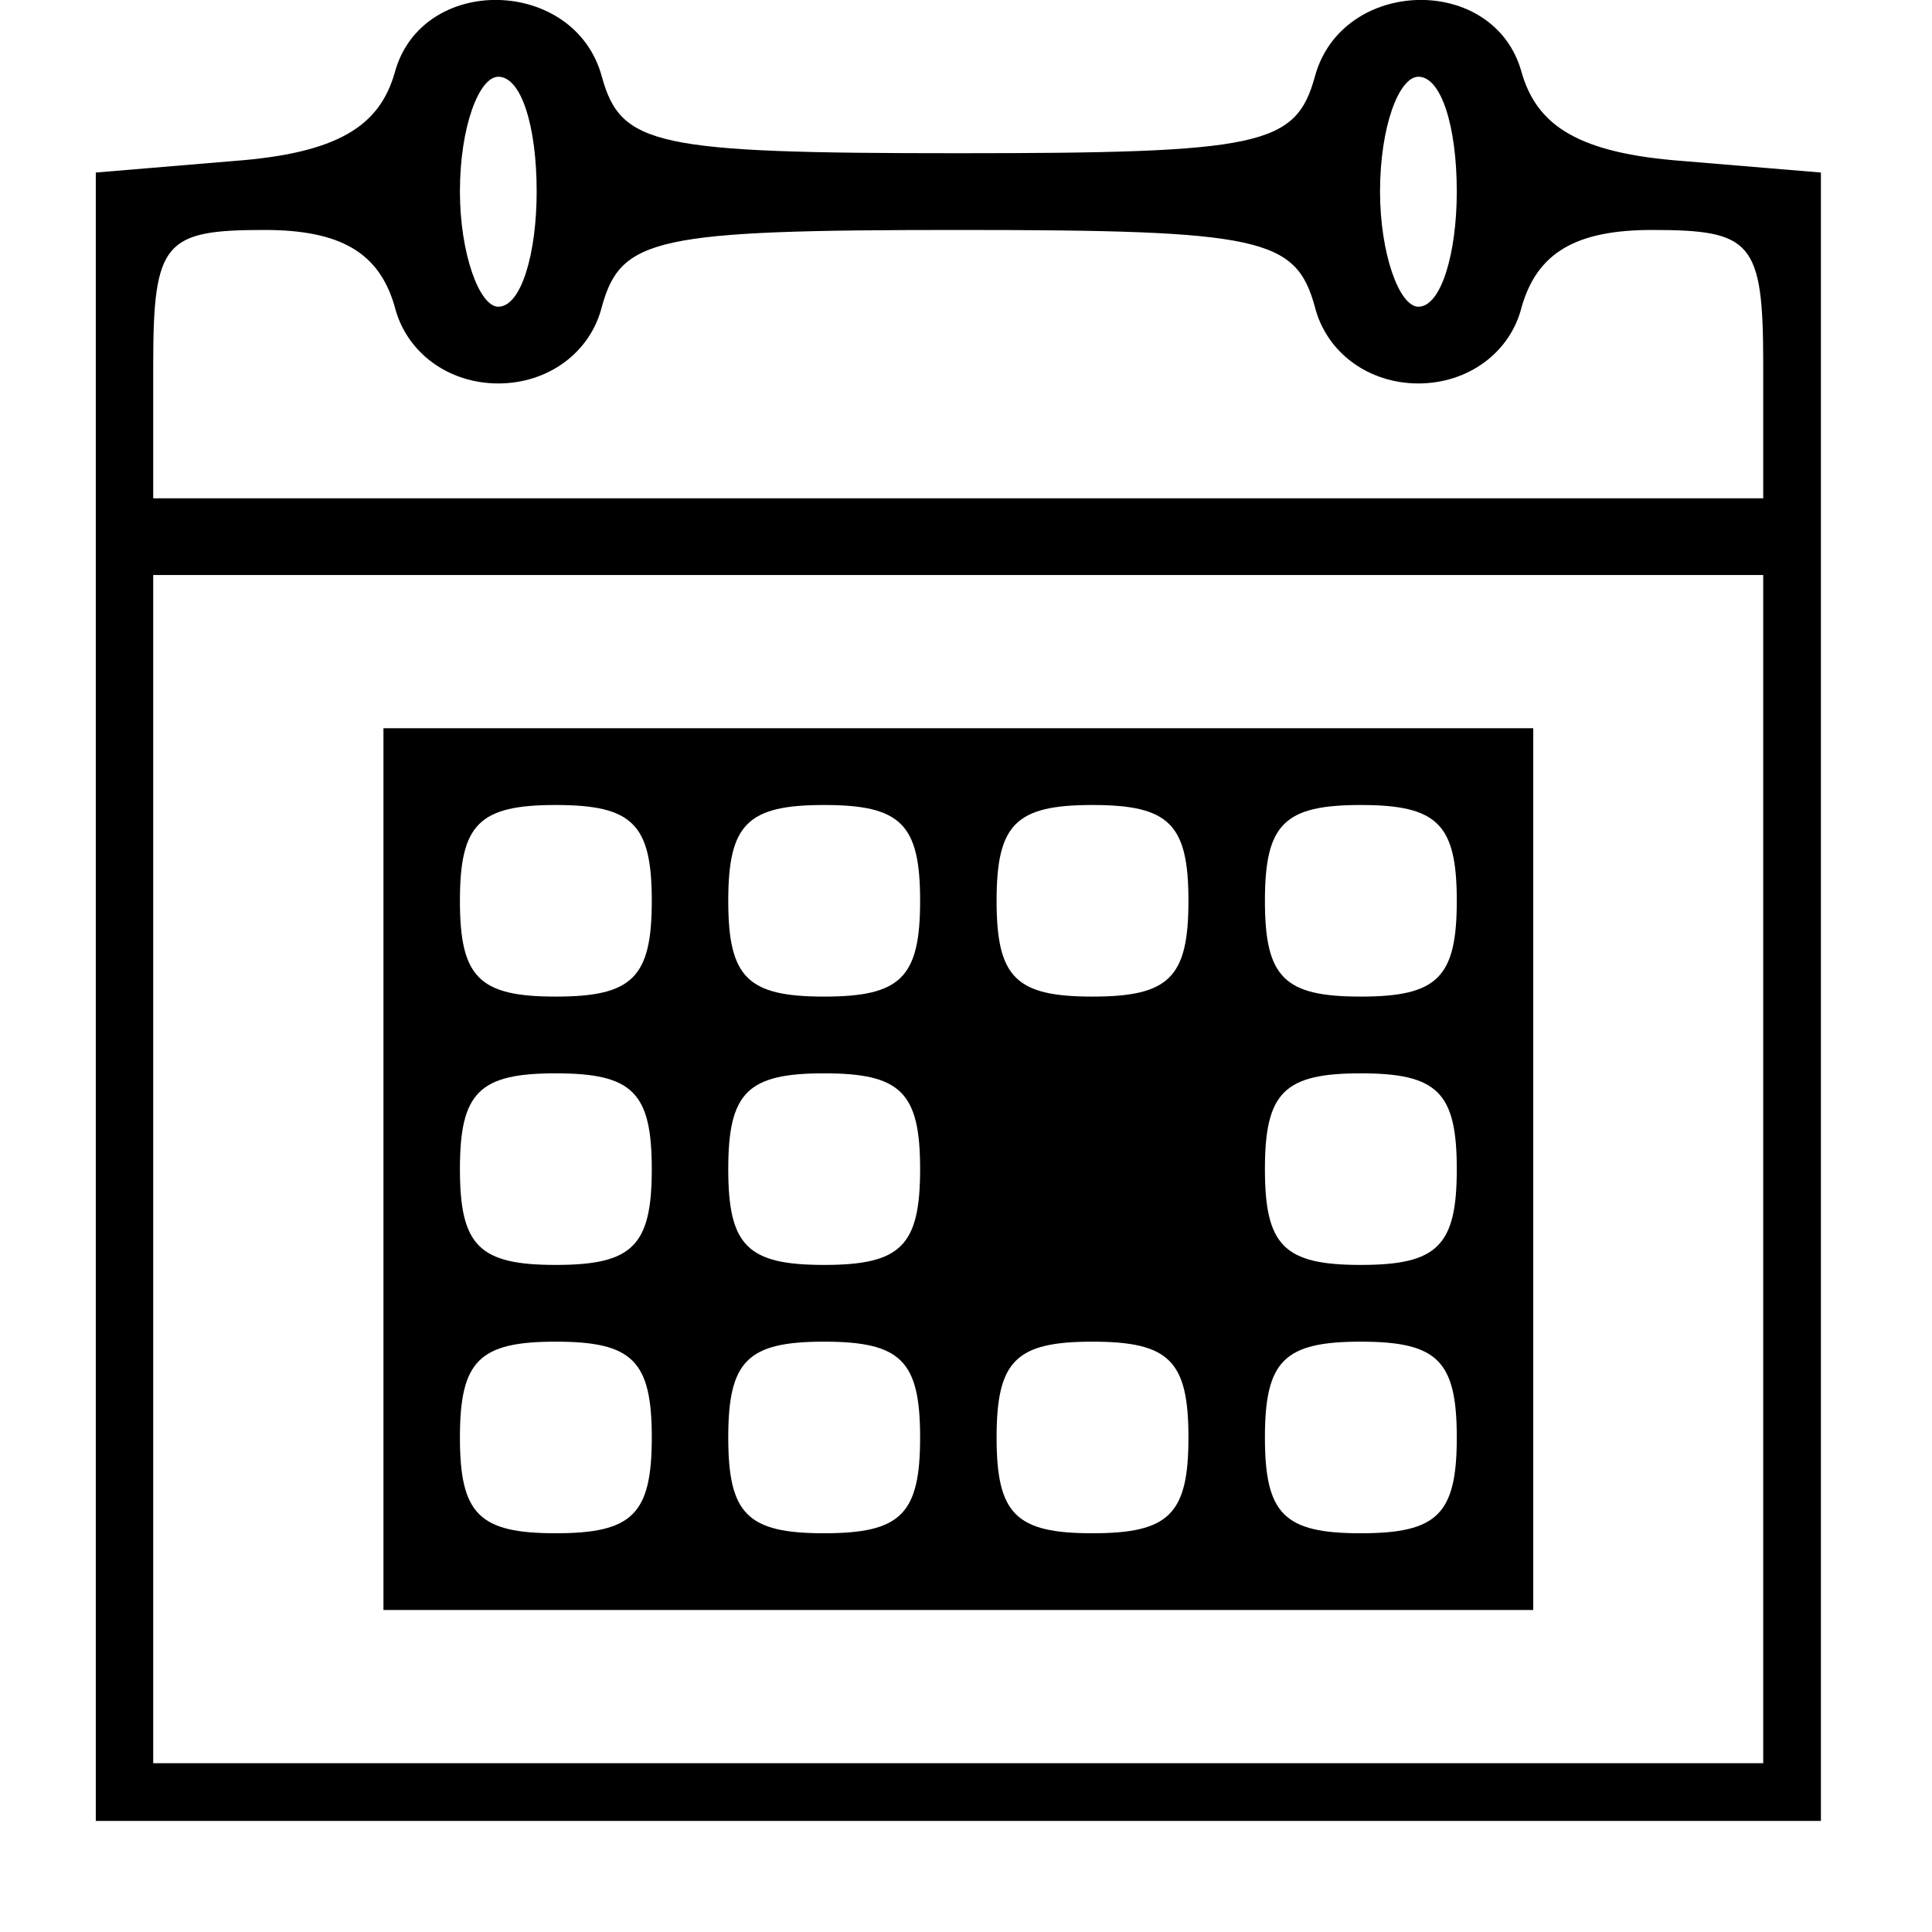 <?xml version="1.0" encoding="UTF-8"?>
<svg xmlns="http://www.w3.org/2000/svg" xmlns:xlink="http://www.w3.org/1999/xlink" width="36px" height="36px" viewBox="0 0 36 36" version="1.1">
<g id="surface1">
<path style=" stroke:none;fill-rule:nonzero;fill:rgb(0%,0%,0%);fill-opacity:1;" d="M 7.355 1.355 C 7.07 2.355 6.285 2.855 4.355 3 L 1.785 3.215 L 1.785 33.93 L 33.93 33.93 L 33.93 3.215 L 31.355 3 C 29.43 2.855 28.645 2.355 28.355 1.355 C 27.855 -0.5 25 -0.43 24.5 1.43 C 24.145 2.715 23.5 2.855 17.855 2.855 C 12.215 2.855 11.57 2.715 11.215 1.43 C 10.715 -0.43 7.855 -0.5 7.355 1.355 Z M 10 3.57 C 10 4.715 9.715 5.715 9.285 5.715 C 8.93 5.715 8.57 4.715 8.57 3.57 C 8.57 2.355 8.93 1.43 9.285 1.43 C 9.715 1.43 10 2.355 10 3.57 Z M 27.145 3.57 C 27.145 4.715 26.855 5.715 26.43 5.715 C 26.07 5.715 25.715 4.715 25.715 3.57 C 25.715 2.355 26.07 1.43 26.43 1.43 C 26.855 1.43 27.145 2.355 27.145 3.57 Z M 7.355 5.715 C 7.57 6.57 8.355 7.145 9.285 7.145 C 10.215 7.145 11 6.57 11.215 5.715 C 11.57 4.43 12.215 4.285 17.855 4.285 C 23.5 4.285 24.145 4.43 24.5 5.715 C 24.715 6.57 25.5 7.145 26.43 7.145 C 27.355 7.145 28.145 6.57 28.355 5.715 C 28.645 4.715 29.355 4.285 30.785 4.285 C 32.645 4.285 32.855 4.5 32.855 6.785 L 32.855 9.285 L 2.855 9.285 L 2.855 6.785 C 2.855 4.5 3.07 4.285 4.93 4.285 C 6.355 4.285 7.07 4.715 7.355 5.715 Z M 32.855 21.785 L 32.855 32.855 L 2.855 32.855 L 2.855 10.715 L 32.855 10.715 Z M 32.855 21.785 "/>
<path style=" stroke:none;fill-rule:nonzero;fill:rgb(0%,0%,0%);fill-opacity:1;" d="M 7.145 21.785 L 7.145 30 L 28.57 30 L 28.57 13.57 L 7.145 13.57 Z M 12.145 16.785 C 12.145 18.215 11.785 18.57 10.355 18.57 C 8.93 18.57 8.57 18.215 8.57 16.785 C 8.57 15.355 8.93 15 10.355 15 C 11.785 15 12.145 15.355 12.145 16.785 Z M 17.145 16.785 C 17.145 18.215 16.785 18.57 15.355 18.57 C 13.93 18.57 13.57 18.215 13.57 16.785 C 13.57 15.355 13.93 15 15.355 15 C 16.785 15 17.145 15.355 17.145 16.785 Z M 22.145 16.785 C 22.145 18.215 21.785 18.57 20.355 18.57 C 18.93 18.57 18.57 18.215 18.57 16.785 C 18.57 15.355 18.93 15 20.355 15 C 21.785 15 22.145 15.355 22.145 16.785 Z M 27.145 16.785 C 27.145 18.215 26.785 18.57 25.355 18.57 C 23.93 18.57 23.57 18.215 23.57 16.785 C 23.57 15.355 23.93 15 25.355 15 C 26.785 15 27.145 15.355 27.145 16.785 Z M 12.145 21.785 C 12.145 23.215 11.785 23.57 10.355 23.57 C 8.93 23.57 8.57 23.215 8.57 21.785 C 8.57 20.355 8.93 20 10.355 20 C 11.785 20 12.145 20.355 12.145 21.785 Z M 17.145 21.785 C 17.145 23.215 16.785 23.57 15.355 23.57 C 13.93 23.57 13.57 23.215 13.57 21.785 C 13.57 20.355 13.93 20 15.355 20 C 16.785 20 17.145 20.355 17.145 21.785 Z M 27.145 21.785 C 27.145 23.215 26.785 23.57 25.355 23.57 C 23.93 23.57 23.57 23.215 23.57 21.785 C 23.57 20.355 23.93 20 25.355 20 C 26.785 20 27.145 20.355 27.145 21.785 Z M 12.145 26.785 C 12.145 28.215 11.785 28.57 10.355 28.57 C 8.93 28.57 8.57 28.215 8.57 26.785 C 8.57 25.355 8.93 25 10.355 25 C 11.785 25 12.145 25.355 12.145 26.785 Z M 17.145 26.785 C 17.145 28.215 16.785 28.57 15.355 28.57 C 13.93 28.57 13.57 28.215 13.57 26.785 C 13.57 25.355 13.93 25 15.355 25 C 16.785 25 17.145 25.355 17.145 26.785 Z M 22.145 26.785 C 22.145 28.215 21.785 28.57 20.355 28.57 C 18.93 28.57 18.57 28.215 18.57 26.785 C 18.57 25.355 18.93 25 20.355 25 C 21.785 25 22.145 25.355 22.145 26.785 Z M 27.145 26.785 C 27.145 28.215 26.785 28.57 25.355 28.57 C 23.93 28.57 23.57 28.215 23.57 26.785 C 23.57 25.355 23.93 25 25.355 25 C 26.785 25 27.145 25.355 27.145 26.785 Z M 27.145 26.785 "/>
</g>
</svg>
